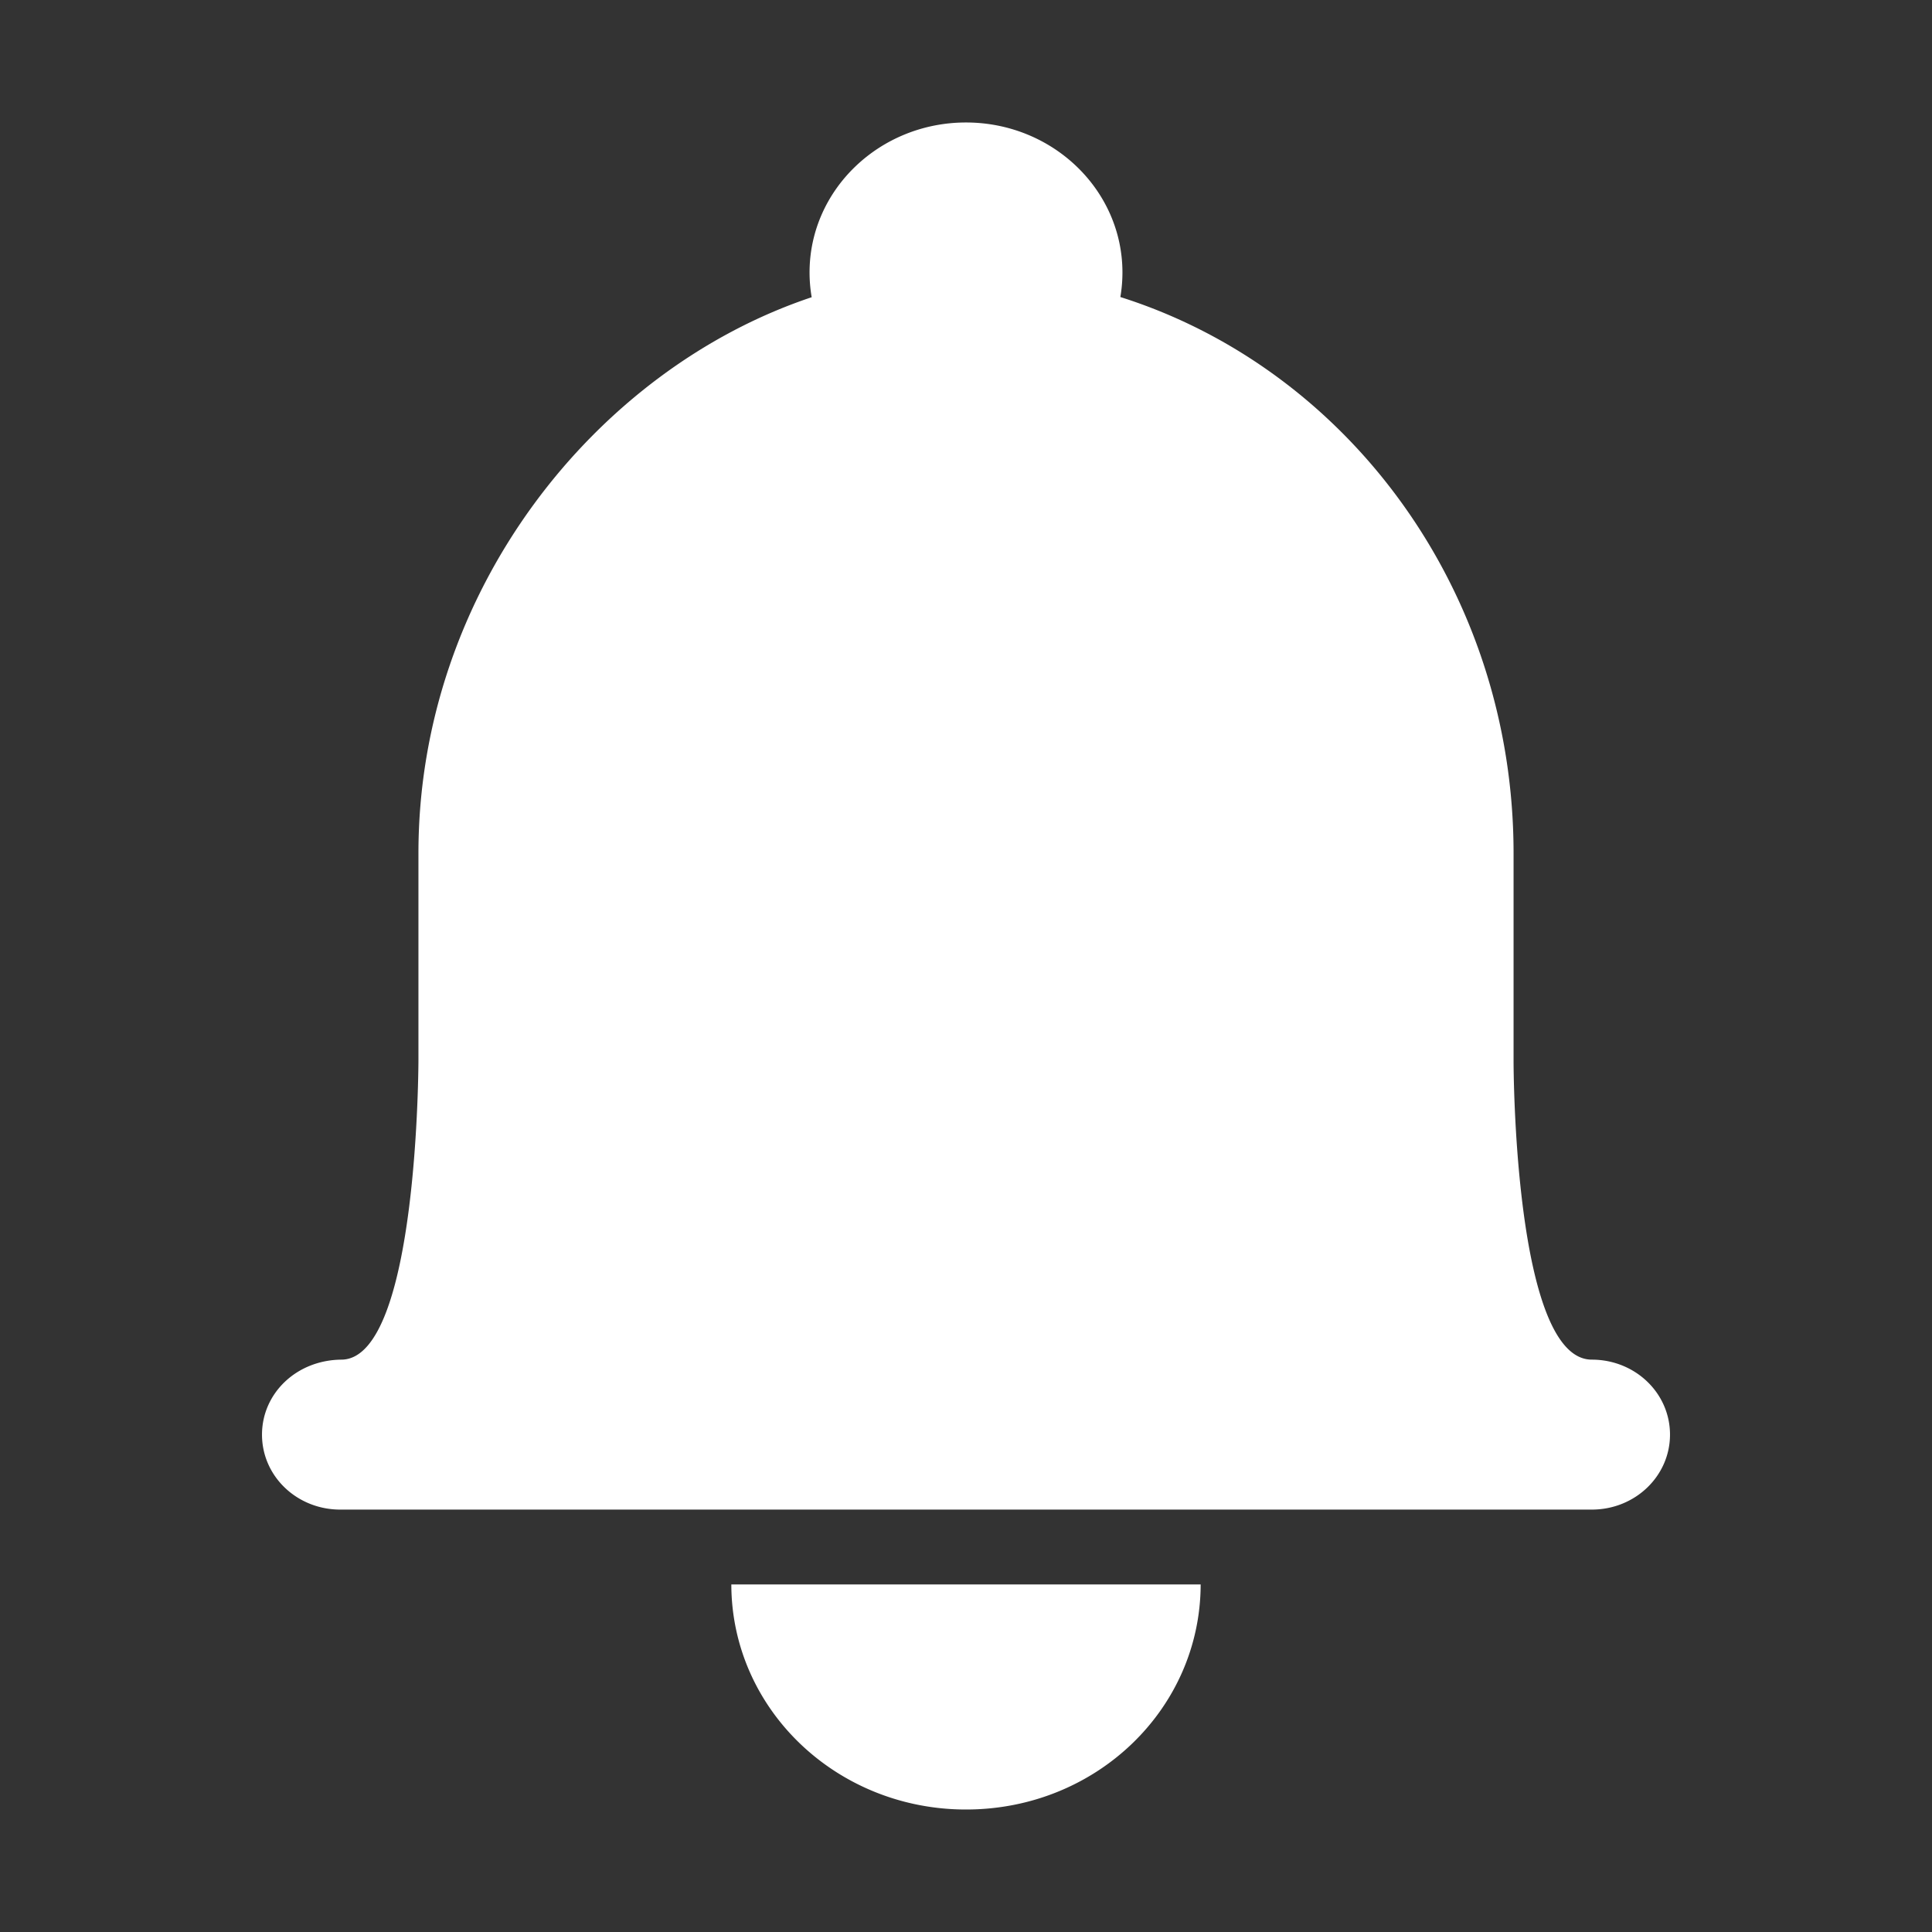 <?xml version="1.0" standalone="no"?><!DOCTYPE svg PUBLIC "-//W3C//DTD SVG 1.1//EN" "http://www.w3.org/Graphics/SVG/1.1/DTD/svg11.dtd"><svg t="1558489413427" class="icon" style="" viewBox="0 0 1024 1024" version="1.1" xmlns="http://www.w3.org/2000/svg" p-id="1267" xmlns:xlink="http://www.w3.org/1999/xlink" width="200" height="200"><rect x="0" y="0" width="1024" height="1024" fill="#333333" stroke="none"/><defs><style type="text/css"></style></defs><path d="M594.917 144.399c0-43.804-37.123-79.478-82.916-79.478-45.7 0-82.918 35.585-82.918 79.478 0 4.473 0.386 8.86 1.13 13.133-114.498 38.254-208.43 155.73-208.43 294.718v109.423s0 157.59-40.389 158.964c-24.082 0-42.528 17.792-42.528 39.74 0 22.1 18.557 39.738 41.452 39.738h663.366c23.005 0 41.451-17.791 41.451-39.737 0-22.104-18.557-39.741-41.45-39.741-41.466 0-41.466-157.854-41.466-157.854v-110.52c0-139.166-87.828-256.69-208.409-294.828a76.963 76.963 0 0 0 1.107-13.036z m41.46 695.39c-0.123 65.905-55.285 119.29-124.377 119.29-68.617 0-124.255-53.164-124.379-119.29h248.757z" fill="#ffffff" p-id="1268"></path></svg>